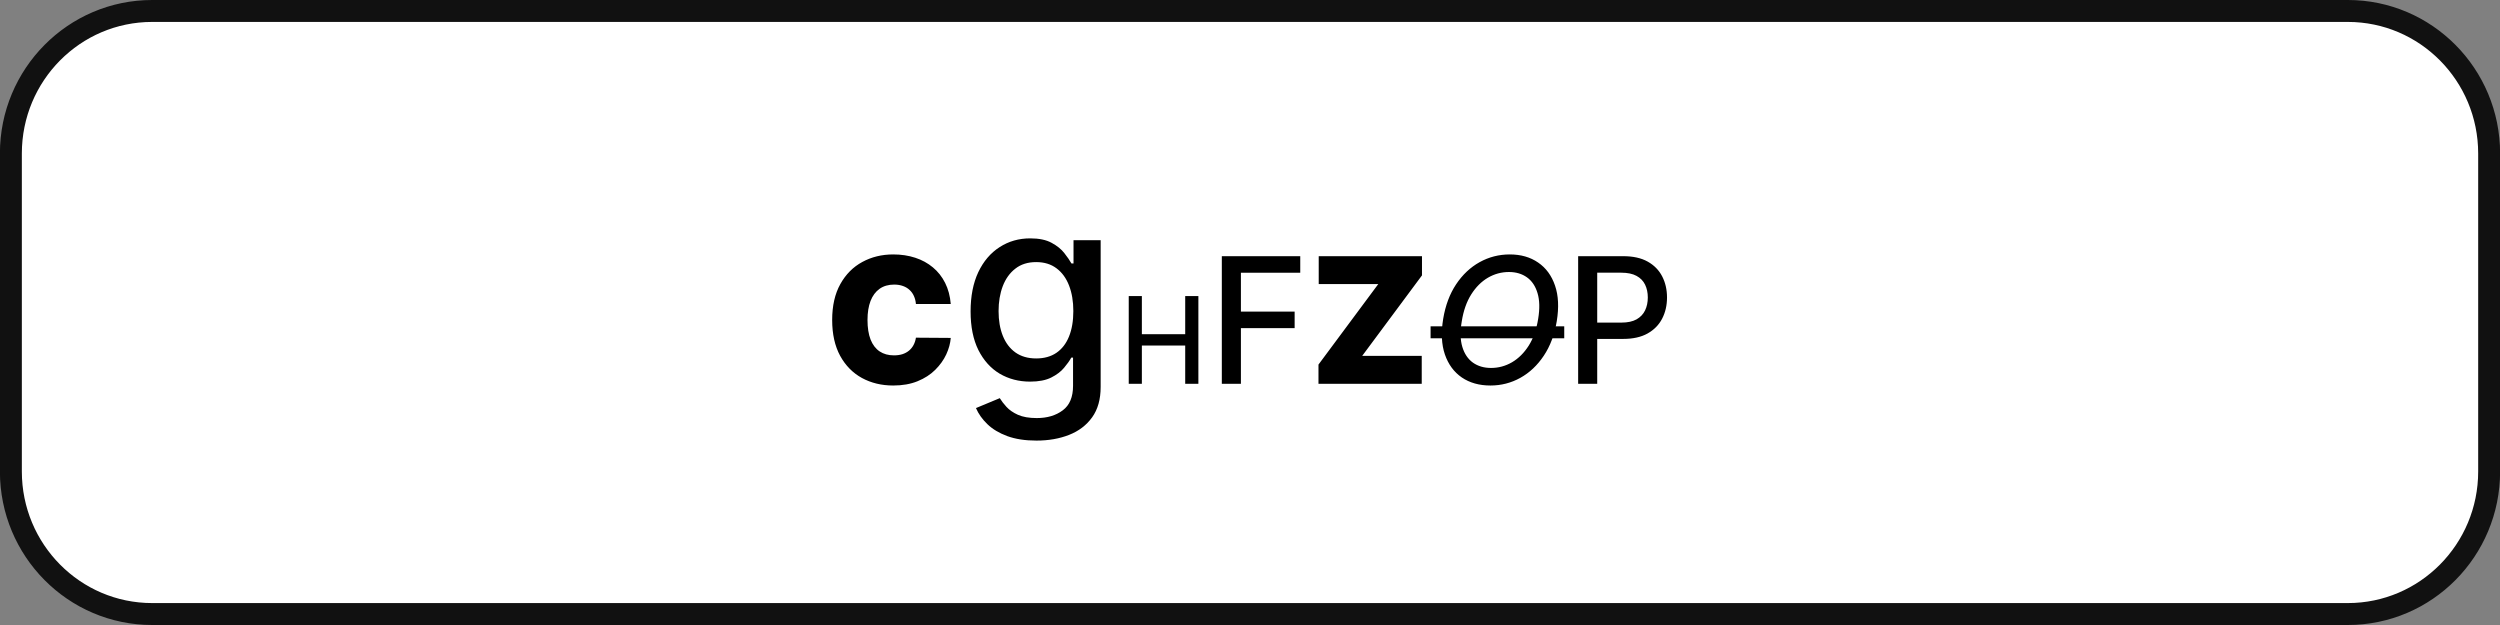 <svg width="228" height="57" viewBox="0 0 228 57" fill="none" xmlns="http://www.w3.org/2000/svg">
<rect x="0" y="0" width="228" height="57" fill="#808080" stroke="none"/>
<g clip-path="url(#clip0_87_123)">
<path d="M214.123 1H13.879C6.762 1 0.992 6.82 0.992 14V43C0.992 50.18 6.762 56 13.879 56H214.123C221.24 56 227.01 50.18 227.01 43V14C227.01 6.82 221.24 1 214.123 1Z" fill="white" stroke="#111111" stroke-width="2"/>
<path d="M86.709 27.727H83.532C83.51 27.462 83.45 27.222 83.352 27.006C83.258 26.79 83.127 26.604 82.958 26.449C82.792 26.29 82.591 26.169 82.355 26.085C82.118 25.998 81.85 25.954 81.549 25.954C81.024 25.954 80.579 26.083 80.215 26.341C79.854 26.599 79.58 26.968 79.392 27.449C79.208 27.93 79.116 28.508 79.116 29.182C79.116 29.894 79.21 30.491 79.398 30.972C79.589 31.449 79.865 31.809 80.226 32.051C80.586 32.29 81.02 32.409 81.527 32.409C81.816 32.409 82.075 32.373 82.304 32.301C82.533 32.225 82.732 32.117 82.901 31.977C83.07 31.837 83.207 31.669 83.312 31.472C83.421 31.271 83.495 31.046 83.532 30.796L86.709 30.818C86.671 31.311 86.534 31.812 86.298 32.324C86.061 32.831 85.725 33.301 85.289 33.733C84.858 34.161 84.323 34.506 83.684 34.767C83.046 35.028 82.304 35.159 81.459 35.159C80.4 35.159 79.45 34.93 78.609 34.472C77.772 34.013 77.109 33.339 76.621 32.449C76.137 31.559 75.894 30.47 75.894 29.182C75.894 27.886 76.142 26.796 76.638 25.909C77.134 25.019 77.802 24.347 78.643 23.892C79.484 23.434 80.423 23.204 81.459 23.204C82.188 23.204 82.858 23.305 83.47 23.506C84.082 23.706 84.619 24 85.081 24.386C85.543 24.769 85.915 25.241 86.196 25.801C86.478 26.362 86.649 27.004 86.709 27.727ZM94.525 40.182C93.494 40.182 92.607 40.045 91.864 39.773C91.126 39.5 90.523 39.139 90.056 38.69C89.588 38.242 89.239 37.75 89.008 37.216L91.18 36.312C91.332 36.562 91.534 36.827 91.788 37.105C92.047 37.389 92.396 37.631 92.835 37.83C93.28 38.028 93.852 38.128 94.55 38.128C95.508 38.128 96.299 37.892 96.925 37.42C97.55 36.955 97.862 36.21 97.862 35.188V32.614H97.702C97.55 32.892 97.33 33.202 97.043 33.543C96.761 33.883 96.373 34.179 95.877 34.429C95.381 34.679 94.736 34.804 93.942 34.804C92.917 34.804 91.993 34.562 91.171 34.08C90.354 33.591 89.707 32.872 89.228 31.923C88.755 30.969 88.518 29.796 88.518 28.403C88.518 27.011 88.752 25.818 89.219 24.824C89.692 23.829 90.34 23.068 91.163 22.54C91.985 22.006 92.917 21.739 93.959 21.739C94.764 21.739 95.415 21.875 95.911 22.148C96.406 22.415 96.792 22.727 97.068 23.085C97.35 23.443 97.567 23.759 97.719 24.031H97.905V21.909H100.38V35.29C100.38 36.415 100.121 37.338 99.603 38.06C99.085 38.781 98.383 39.315 97.499 39.662C96.62 40.008 95.629 40.182 94.525 40.182ZM94.5 32.69C95.226 32.69 95.84 32.52 96.342 32.179C96.849 31.832 97.232 31.338 97.491 30.696C97.755 30.048 97.888 29.273 97.888 28.369C97.888 27.489 97.758 26.713 97.499 26.043C97.24 25.372 96.86 24.849 96.359 24.474C95.857 24.094 95.238 23.903 94.5 23.903C93.739 23.903 93.106 24.102 92.599 24.5C92.092 24.892 91.709 25.426 91.45 26.102C91.196 26.778 91.07 27.534 91.07 28.369C91.07 29.227 91.199 29.98 91.458 30.628C91.717 31.276 92.1 31.781 92.607 32.145C93.12 32.508 93.751 32.69 94.5 32.69ZM102.941 35V27H104.138V30.477H108.091V27H109.292V35H108.091V31.512H104.138V35H102.941ZM111.43 35V23.364H118.583V24.875H113.171V28.421H118.071V29.926H113.171V35H111.43ZM120.245 35V33.25L125.697 25.909H120.267V23.364H129.685V25.114L124.233 32.455H129.662V35H120.245ZM141.976 29.296C141.774 30.519 141.379 31.568 140.793 32.443C140.211 33.318 139.498 33.99 138.653 34.46C137.811 34.926 136.903 35.159 135.927 35.159C134.909 35.159 134.04 34.915 133.319 34.426C132.602 33.934 132.088 33.235 131.775 32.33C131.464 31.421 131.412 30.337 131.618 29.079C131.821 27.856 132.214 26.807 132.795 25.932C133.381 25.053 134.096 24.379 134.942 23.909C135.79 23.439 136.706 23.204 137.689 23.204C138.7 23.204 139.562 23.451 140.275 23.943C140.993 24.432 141.507 25.133 141.818 26.046C142.131 26.954 142.183 28.038 141.976 29.296ZM140.281 29.079C140.434 28.151 140.416 27.371 140.224 26.739C140.037 26.102 139.716 25.621 139.262 25.296C138.807 24.97 138.258 24.807 137.617 24.807C136.933 24.807 136.293 24.981 135.696 25.329C135.103 25.678 134.596 26.186 134.175 26.852C133.755 27.519 133.468 28.333 133.314 29.296C133.156 30.224 133.173 31.004 133.364 31.636C133.556 32.269 133.879 32.748 134.333 33.074C134.791 33.396 135.341 33.557 135.983 33.557C136.662 33.557 137.299 33.385 137.893 33.04C138.489 32.691 138.998 32.186 139.419 31.523C139.84 30.856 140.127 30.042 140.281 29.079ZM143.927 35V23.364H148.038C148.936 23.364 149.679 23.528 150.268 23.858C150.858 24.188 151.299 24.638 151.593 25.21C151.885 25.778 152.032 26.419 152.032 27.131C152.032 27.847 151.883 28.491 151.587 29.062C151.293 29.631 150.85 30.081 150.257 30.415C149.667 30.744 148.926 30.909 148.033 30.909H145.205V29.421H147.875C148.441 29.421 148.902 29.322 149.255 29.125C149.608 28.924 149.867 28.651 150.032 28.307C150.197 27.962 150.28 27.57 150.28 27.131C150.28 26.691 150.197 26.301 150.032 25.96C149.867 25.619 149.606 25.352 149.249 25.159C148.896 24.966 148.43 24.869 147.852 24.869H145.666V35H143.927Z" fill="black"/>
<path d="M130.469 29.761H142.659V30.852H130.469V29.761Z" fill="black"/>
</g>
<defs>
<clipPath id="clip0_87_123">
<rect width="228" height="57" fill="white"/>
</clipPath>
</defs>
</svg>
